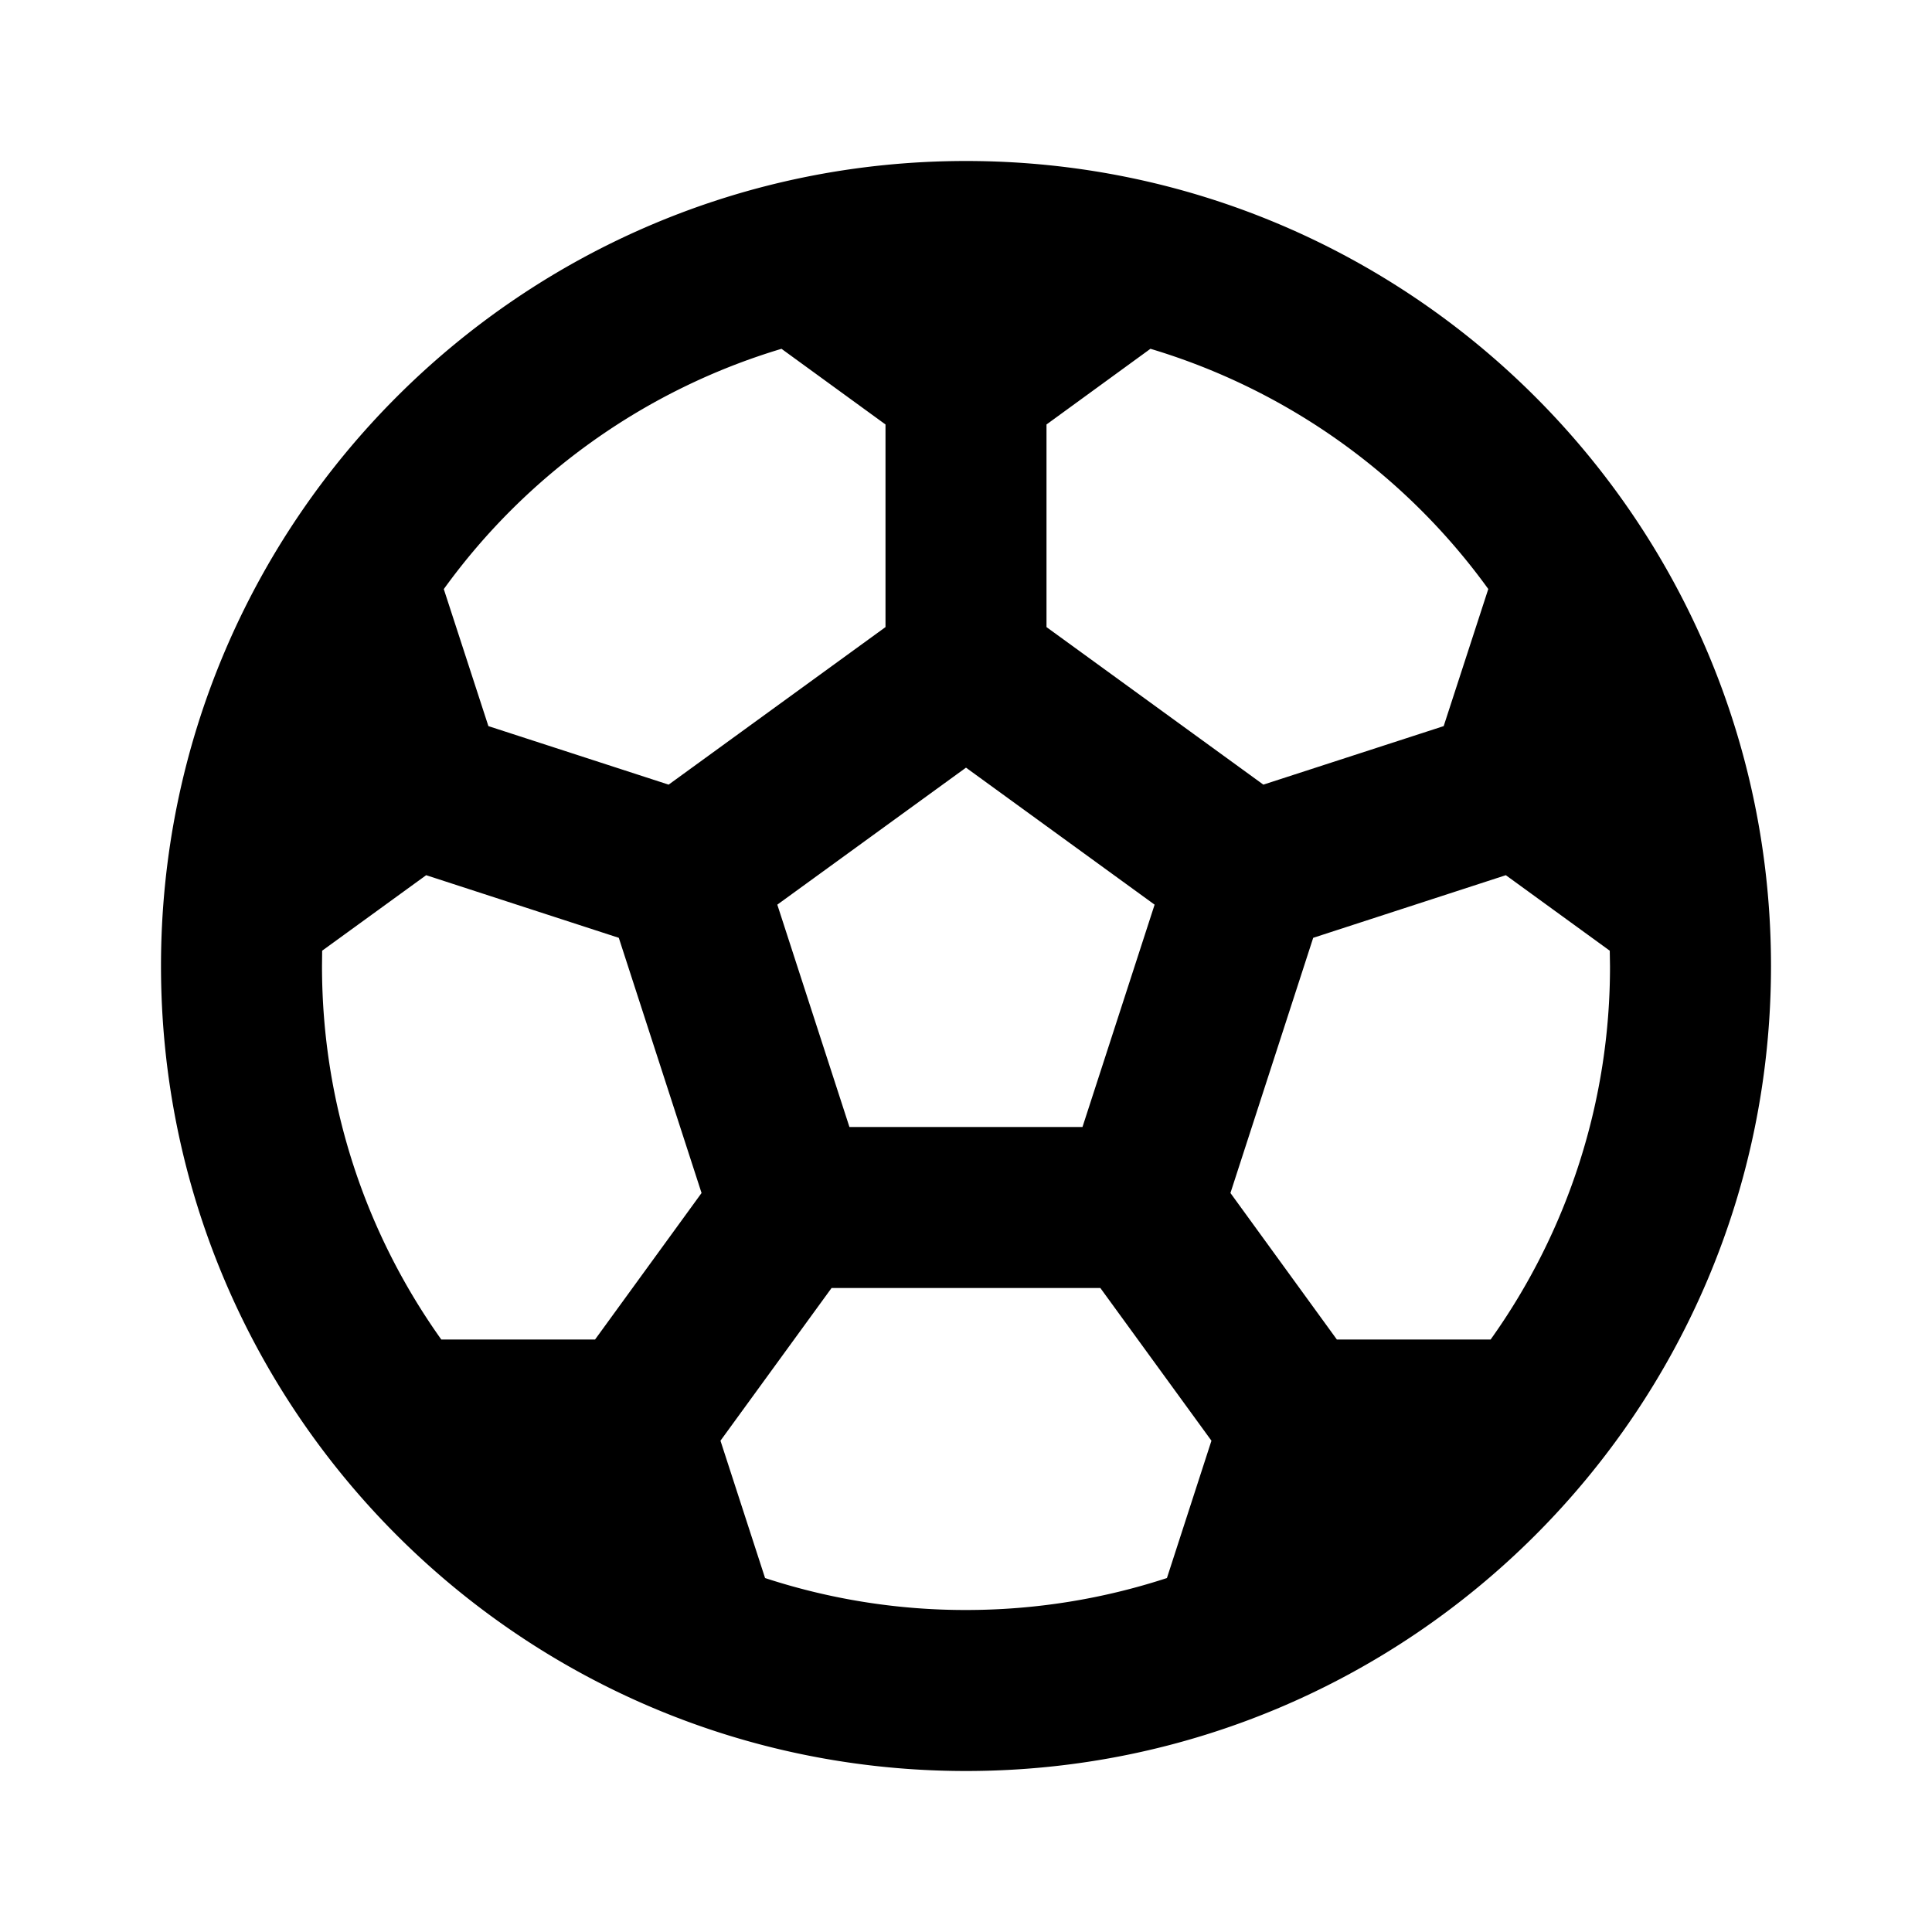 <svg viewBox="0 0 24 24" xmlns="http://www.w3.org/2000/svg">
  <path d="M12 2c5.523 0 10 4.477 10 10s-4.477 10-10 10S2 17.523 2 12 6.477 2 12 2Zm1.67 14h-3.34l-1.38 1.897.554 1.706A7.993 7.993 0 0 0 12 20c.871 0 1.71-.14 2.496-.397l.553-1.706L13.669 16Zm-8.376-5.128-1.292.938L4 12c0 1.73.549 3.331 1.482 4.64h1.91l1.323-1.82-1.028-3.17-2.393-.778Zm13.412 0-2.393.778-1.028 3.17 1.322 1.82h1.91A7.963 7.963 0 0 0 20 12l-.003-.19-1.291-.938ZM12 9.536l-2.344 1.702.896 2.762h2.895l.896-2.762L12 9.536Zm2.291-5.203L13 5.273V7.79l2.694 1.957 2.24-.727.554-1.703a8.014 8.014 0 0 0-4.196-2.984Zm-4.583 0a8.014 8.014 0 0 0-4.195 2.985l.554 1.702 2.239.727L11 7.79V5.273l-1.292-.94Z"/>
</svg>
